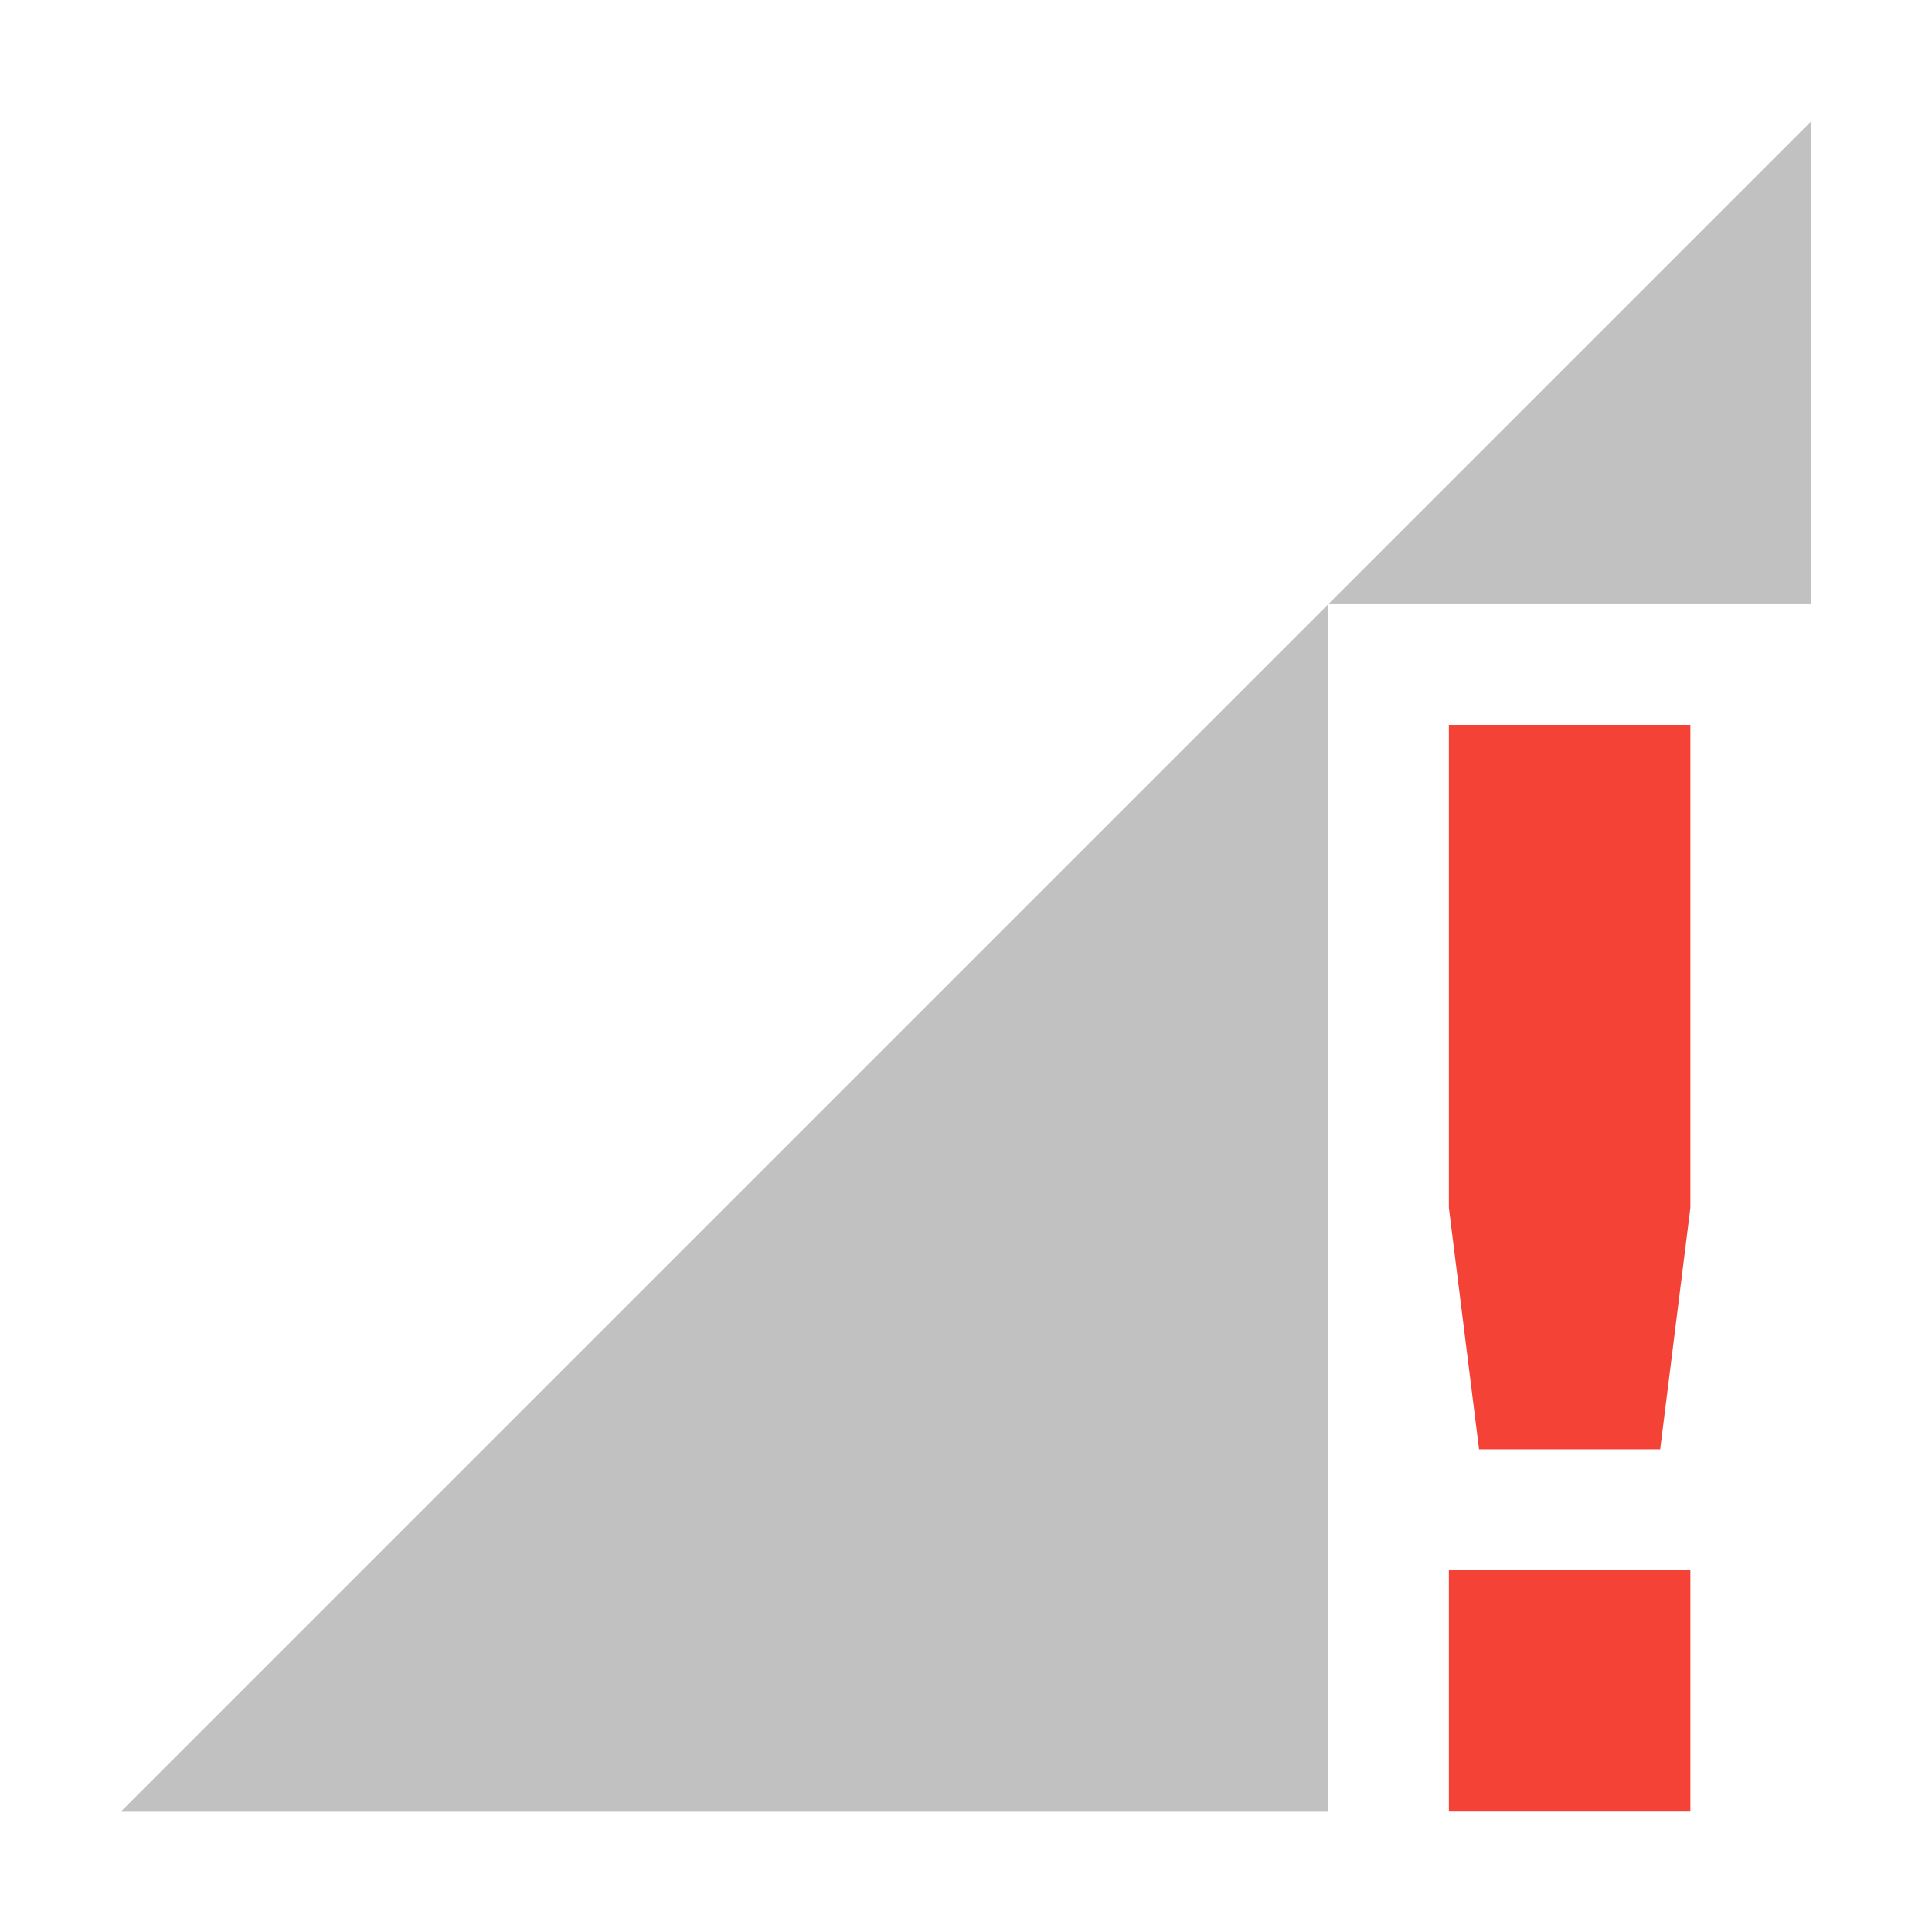 <svg xmlns="http://www.w3.org/2000/svg" xmlns:osb="http://www.openswatchbook.org/uri/2009/osb" xmlns:svg="http://www.w3.org/2000/svg" id="svg7384" width="16" height="16" enable-background="new" version="1.1"><title id="title8473">Paper Symbolic Icon Theme</title><defs id="defs7386"><linearGradient id="linearGradient6882" osb:paint="solid"><stop id="stop6884" offset="0" stop-color="#555" stop-opacity="1"/></linearGradient><linearGradient id="linearGradient5606" osb:paint="solid"><stop id="stop5608" offset="0" stop-color="#000" stop-opacity="1"/></linearGradient><filter id="filter7554" color-interpolation-filters="sRGB"><feBlend id="feBlend7556" in2="BackgroundImage" mode="darken"/></filter></defs><g id="layer9" display="inline" transform="translate(-305.004,594.998)"><path id="path7459" fill="#f44336" fill-opacity="1" stroke="none" d="m 317.003,-588.995 -1e-5,4 0.25,2 1.5,0 0.25,-2 1e-5,-4 z m 0,7 0,2 2,0 0,-2 z" class="error" color="#444"/><path id="path7470" fill="#4d4d4d" fill-opacity="1" stroke="none" d="m 320.004,-593.994 -3.994,3.994 3.994,0 0,-3.994 z m -4.004,4.004 -9.996,9.996 9.996,0 0,-9.996 z" opacity=".35"/></g></svg>
